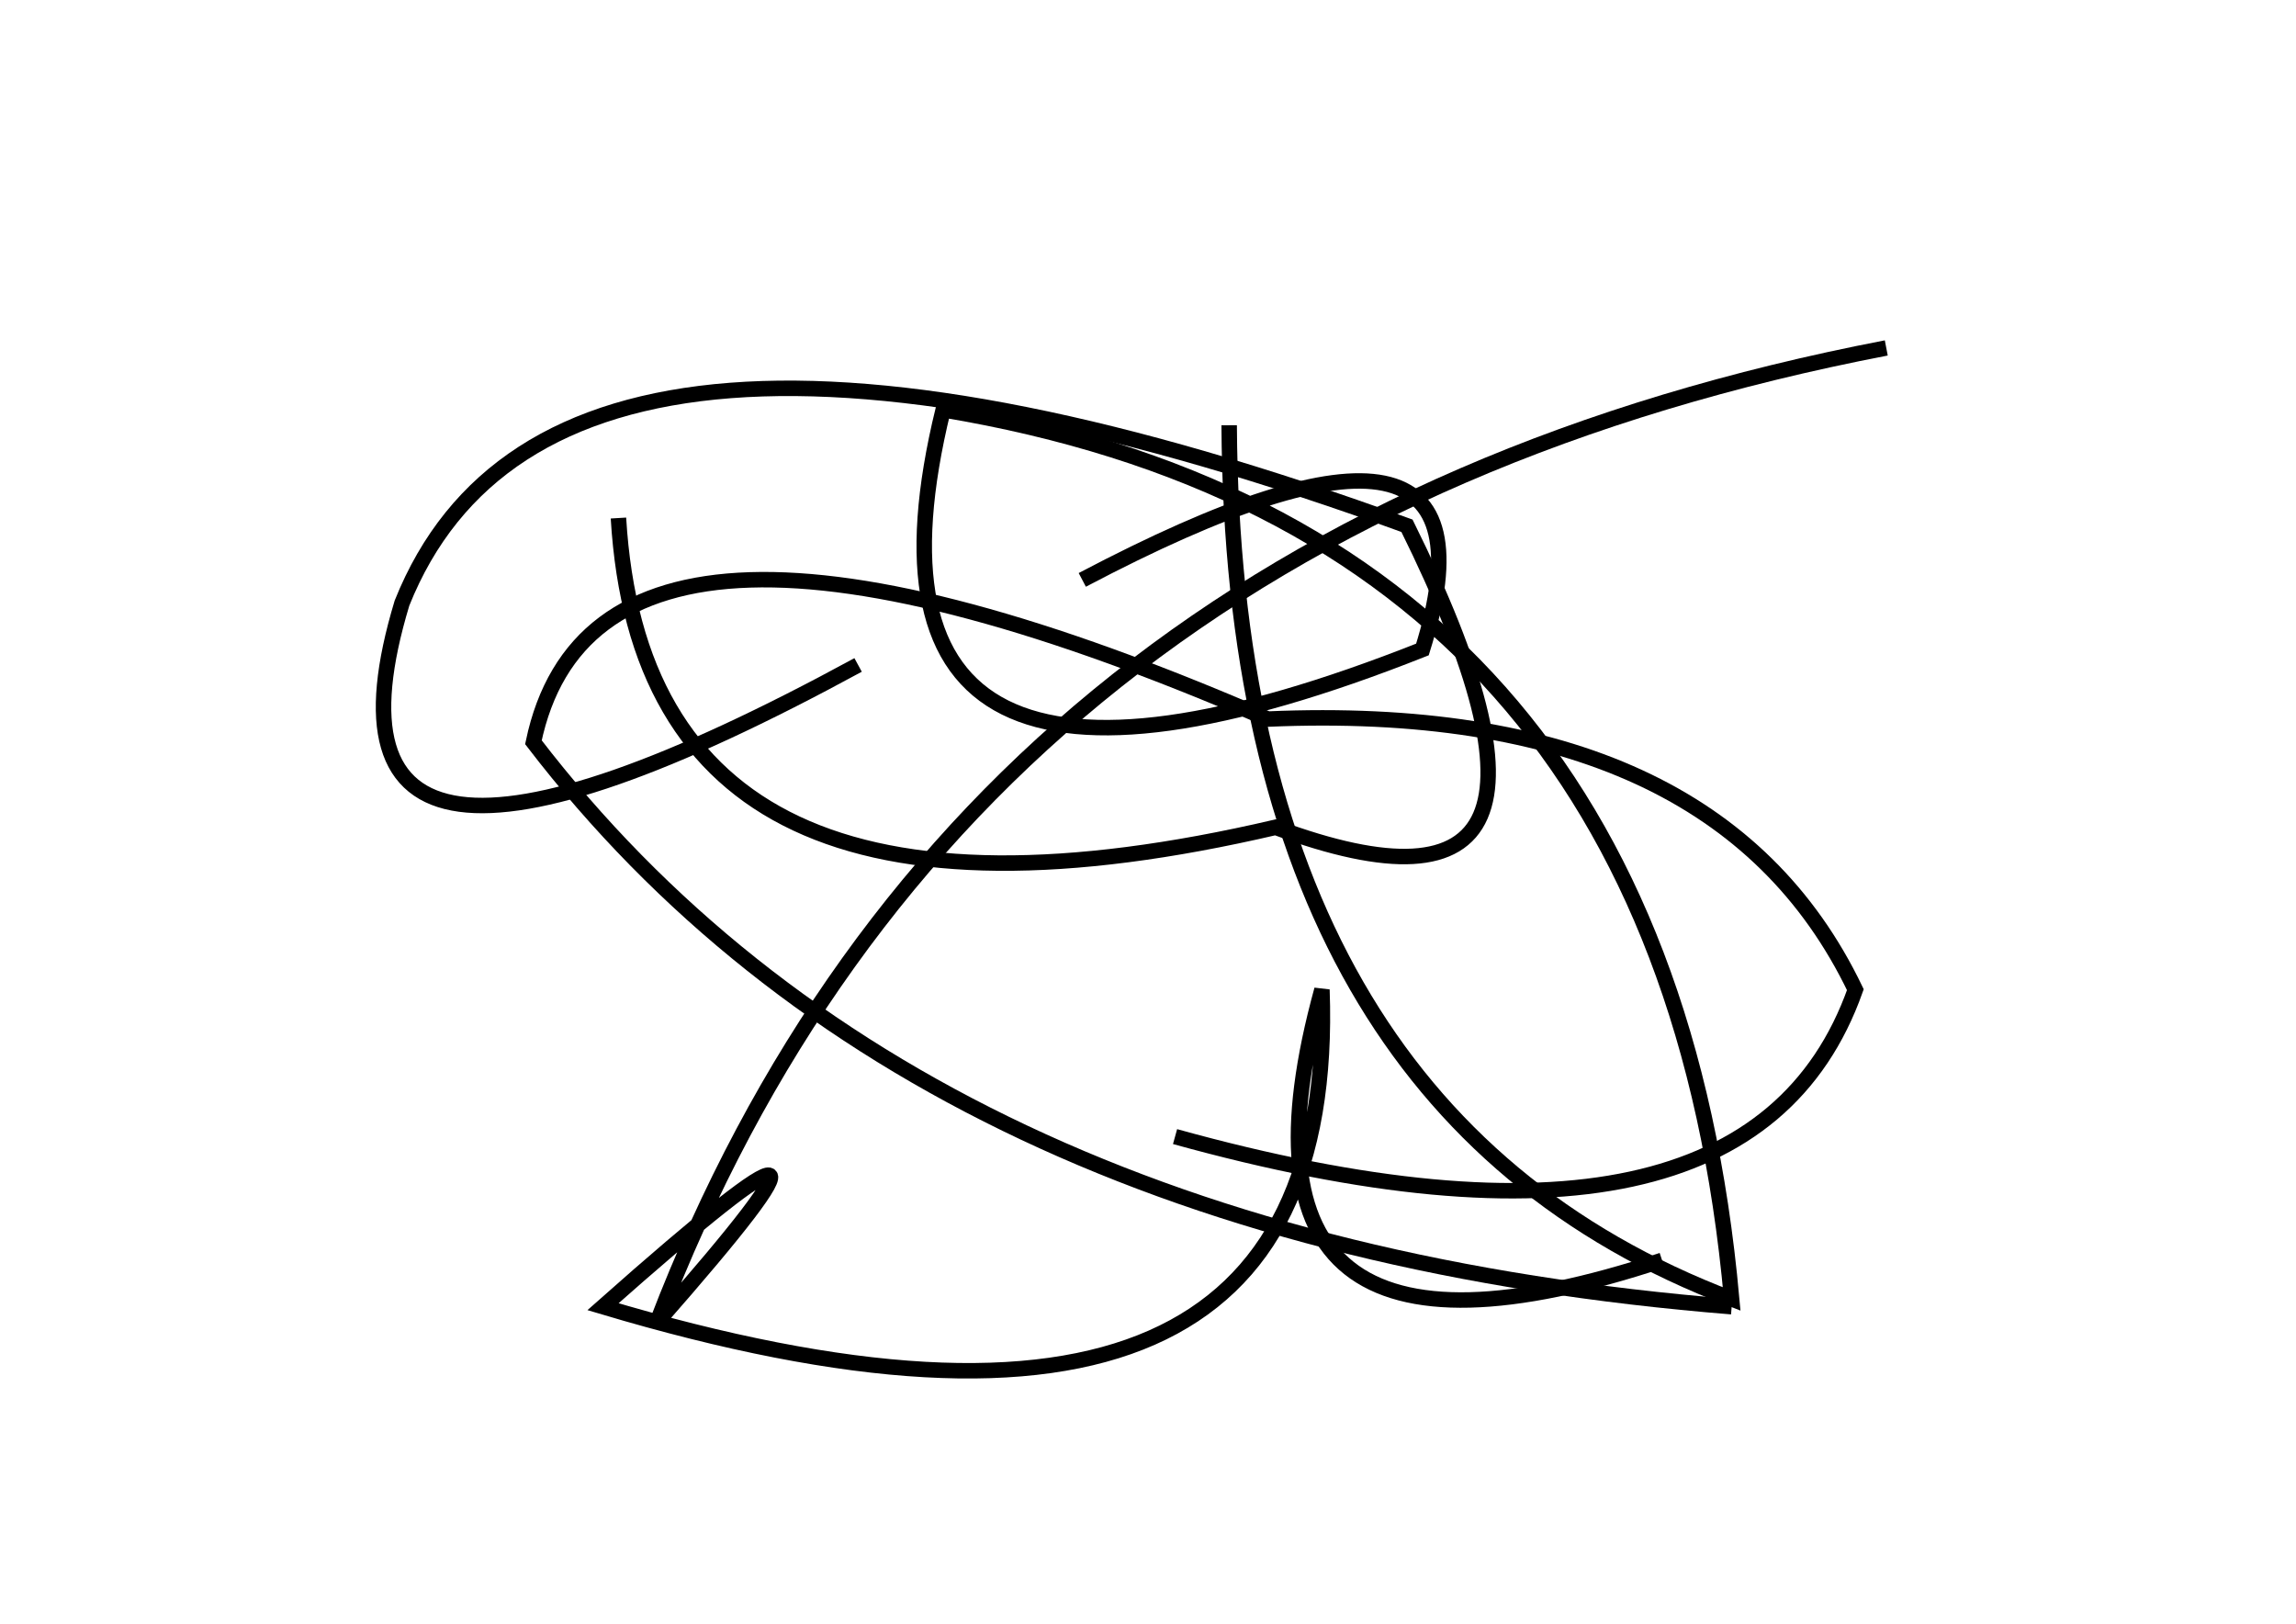 <?xml version="1.0" encoding="utf-8" ?>
<svg baseProfile="full" height="210mm" version="1.1" viewBox="0 0 297 210" width="297mm" xmlns="http://www.w3.org/2000/svg" xmlns:ev="http://www.w3.org/2001/xml-events" xmlns:xlink="http://www.w3.org/1999/xlink"><defs /><g transform="translate(43,30)"><path d="M 201,15 Q 81.5,38.0 42,141 Q 74.5,104.0 35,139 Q 130.5,167.5 128,98 Q 113.0,152.5 172,133" fill="none" stroke="black" stroke-width="2" /><path d="M 109,117 Q 183.0,137.5 197,98 Q 179.0,60.5 121,63 Q 34.5,25.5 26,66 Q 75.5,130.5 181,139" fill="none" stroke="black" stroke-width="2" /><path d="M 37,37 Q 40.5,96.0 122,77 Q 166.5,93.5 139,38 Q 29.0,-2.0 9,48 Q -5.5,96.0 68,56" fill="none" stroke="black" stroke-width="2" /><path d="M 116,25 Q 116.5,113.5 181,138 Q 172.0,38.5 79,23 Q 64.0,84.5 141,54 Q 153.0,15.5 97,45" fill="none" stroke="black" stroke-width="2" /></g></svg>